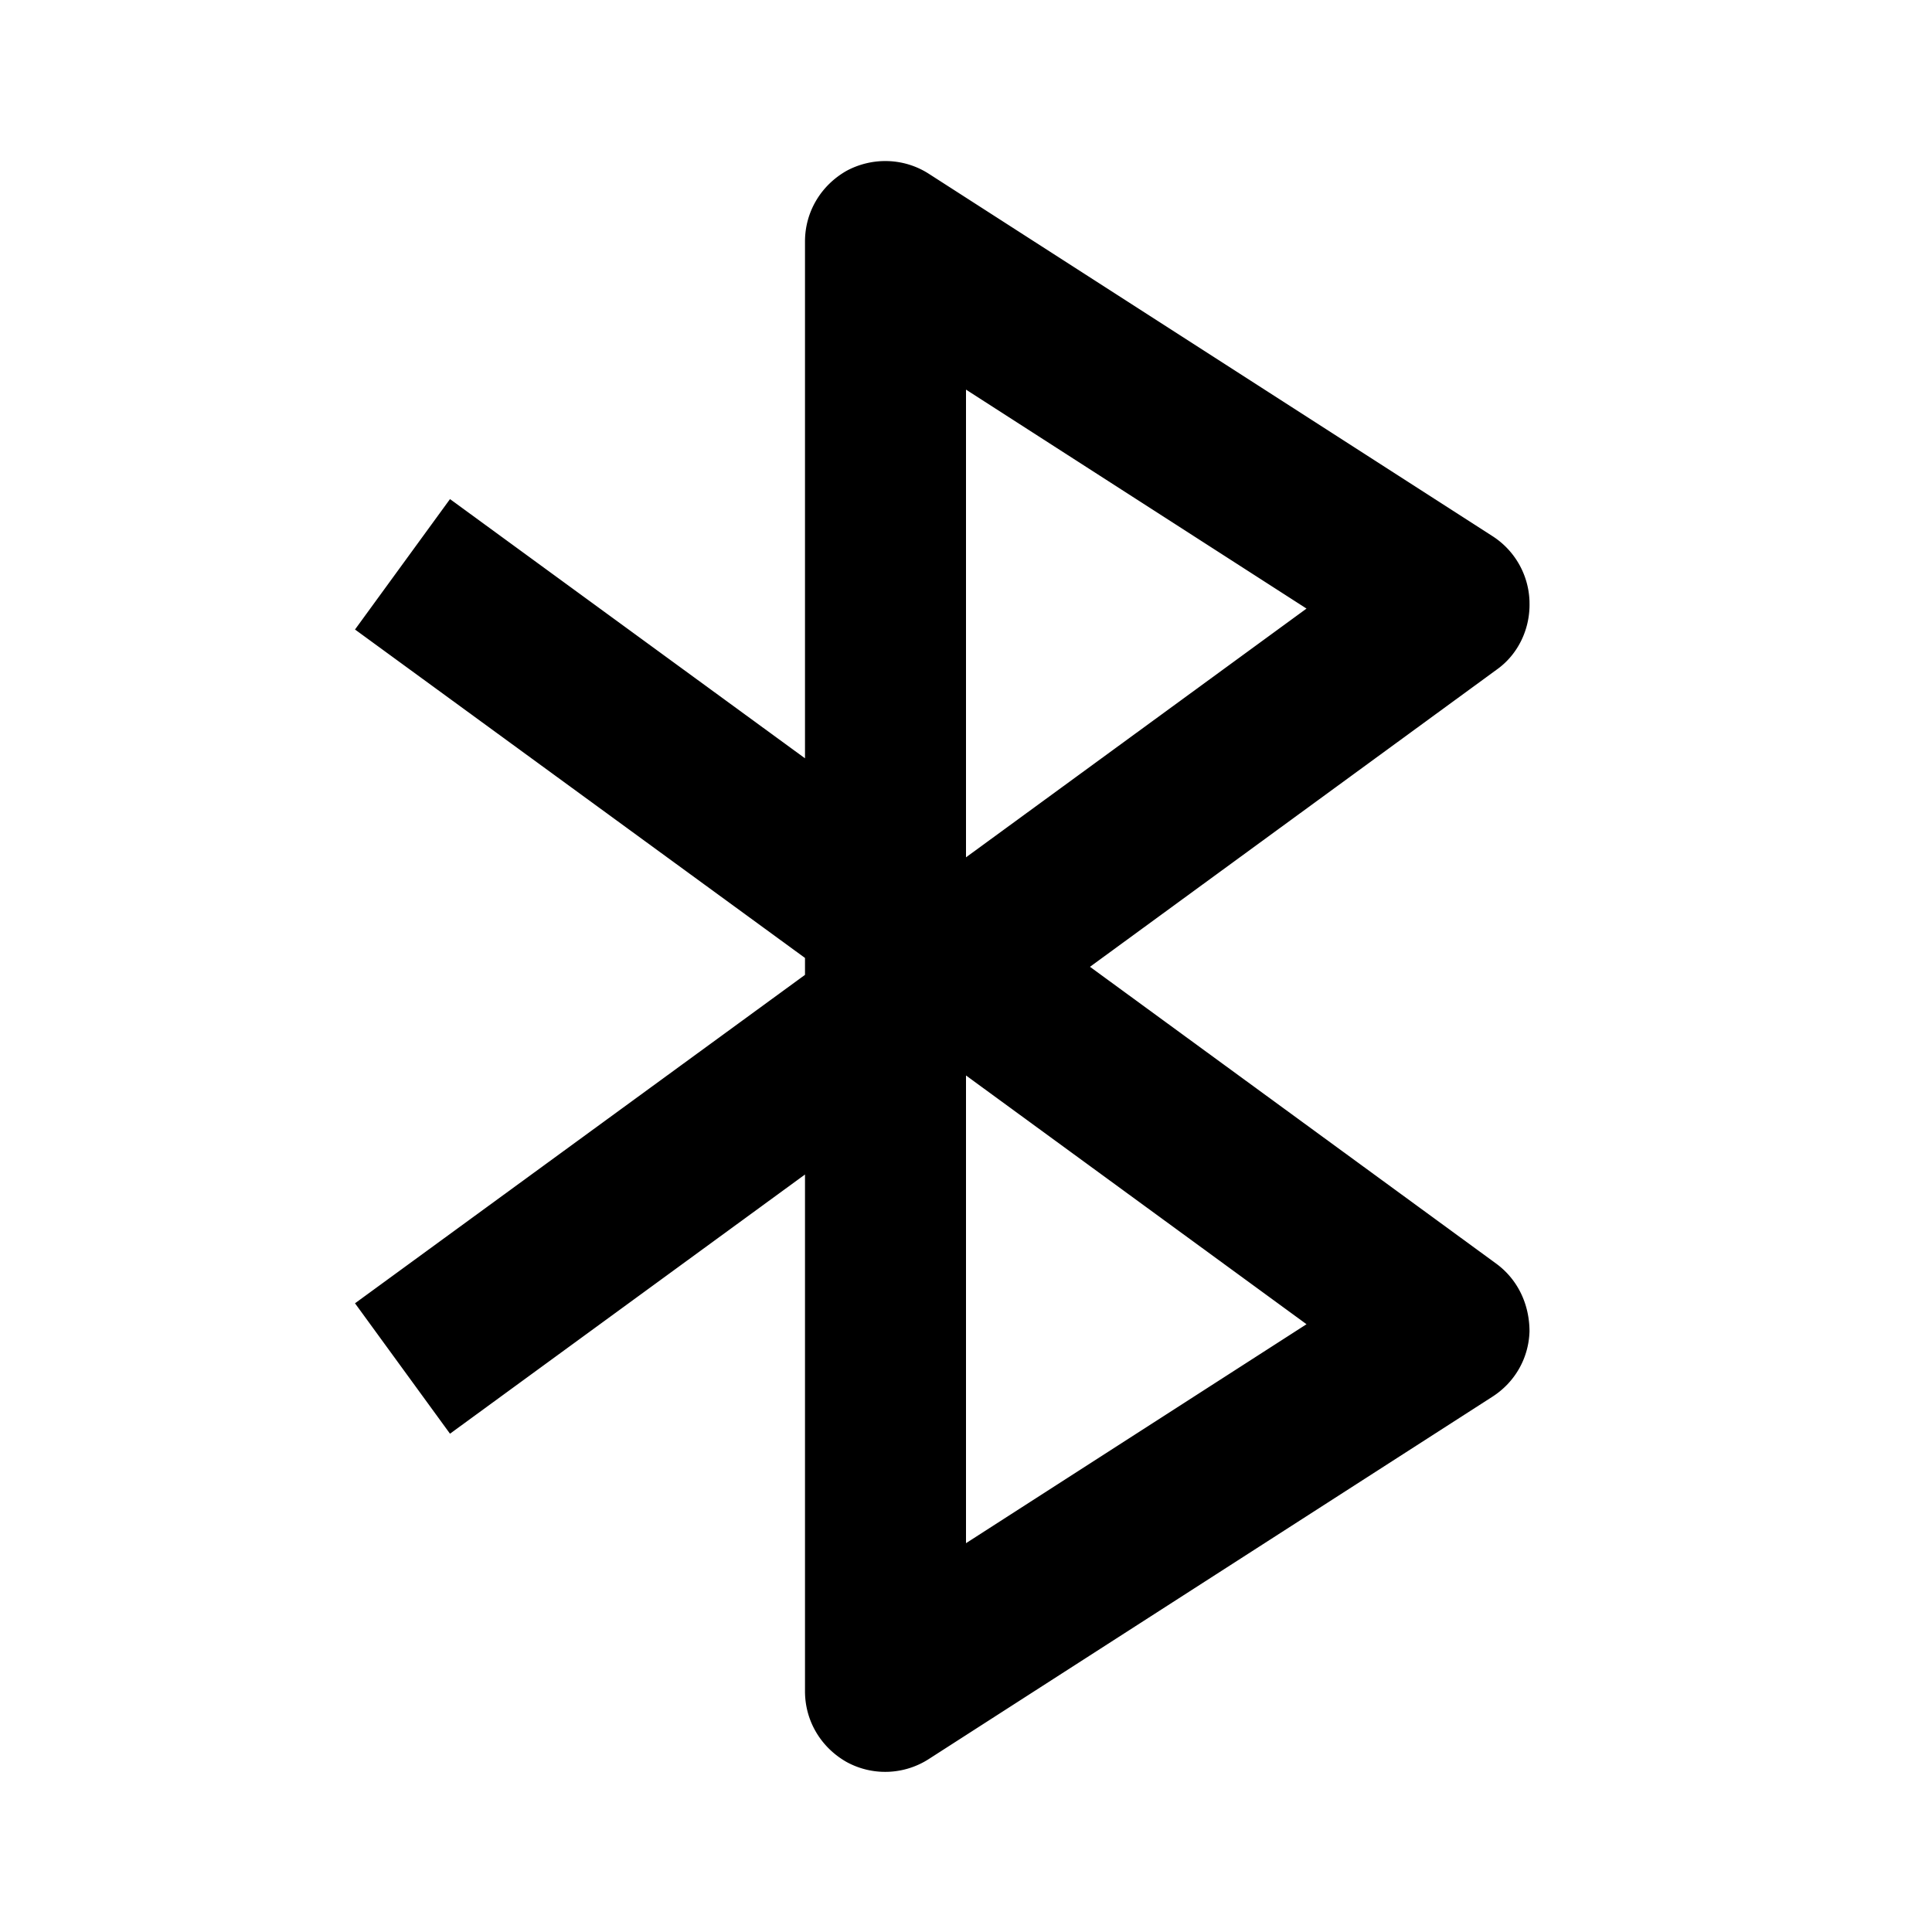 <svg xmlns="http://www.w3.org/2000/svg" width="24" height="24"><!--Boxicons v3.0 https://boxicons.com | License  https://docs.boxicons.com/free--><path d="M19 7.47a1 1 0 0 0-.46-.81l-7-4.5c-.31-.2-.7-.21-1.02-.04-.32.18-.52.51-.52.88v6.42L5.59 6.2 4.41 7.82 10 11.9v.21l-5.59 4.08 1.18 1.62L10 14.59v6.42c0 .37.2.7.52.88a1 1 0 0 0 1.02-.04l7-4.5c.28-.18.45-.48.46-.81 0-.33-.14-.64-.41-.84l-5.05-3.69 5.05-3.69c.27-.19.42-.51.41-.84Zm-2.77 8.98L12 19.17v-5.81zM12 10.65V4.84l4.23 2.72z"/></svg>